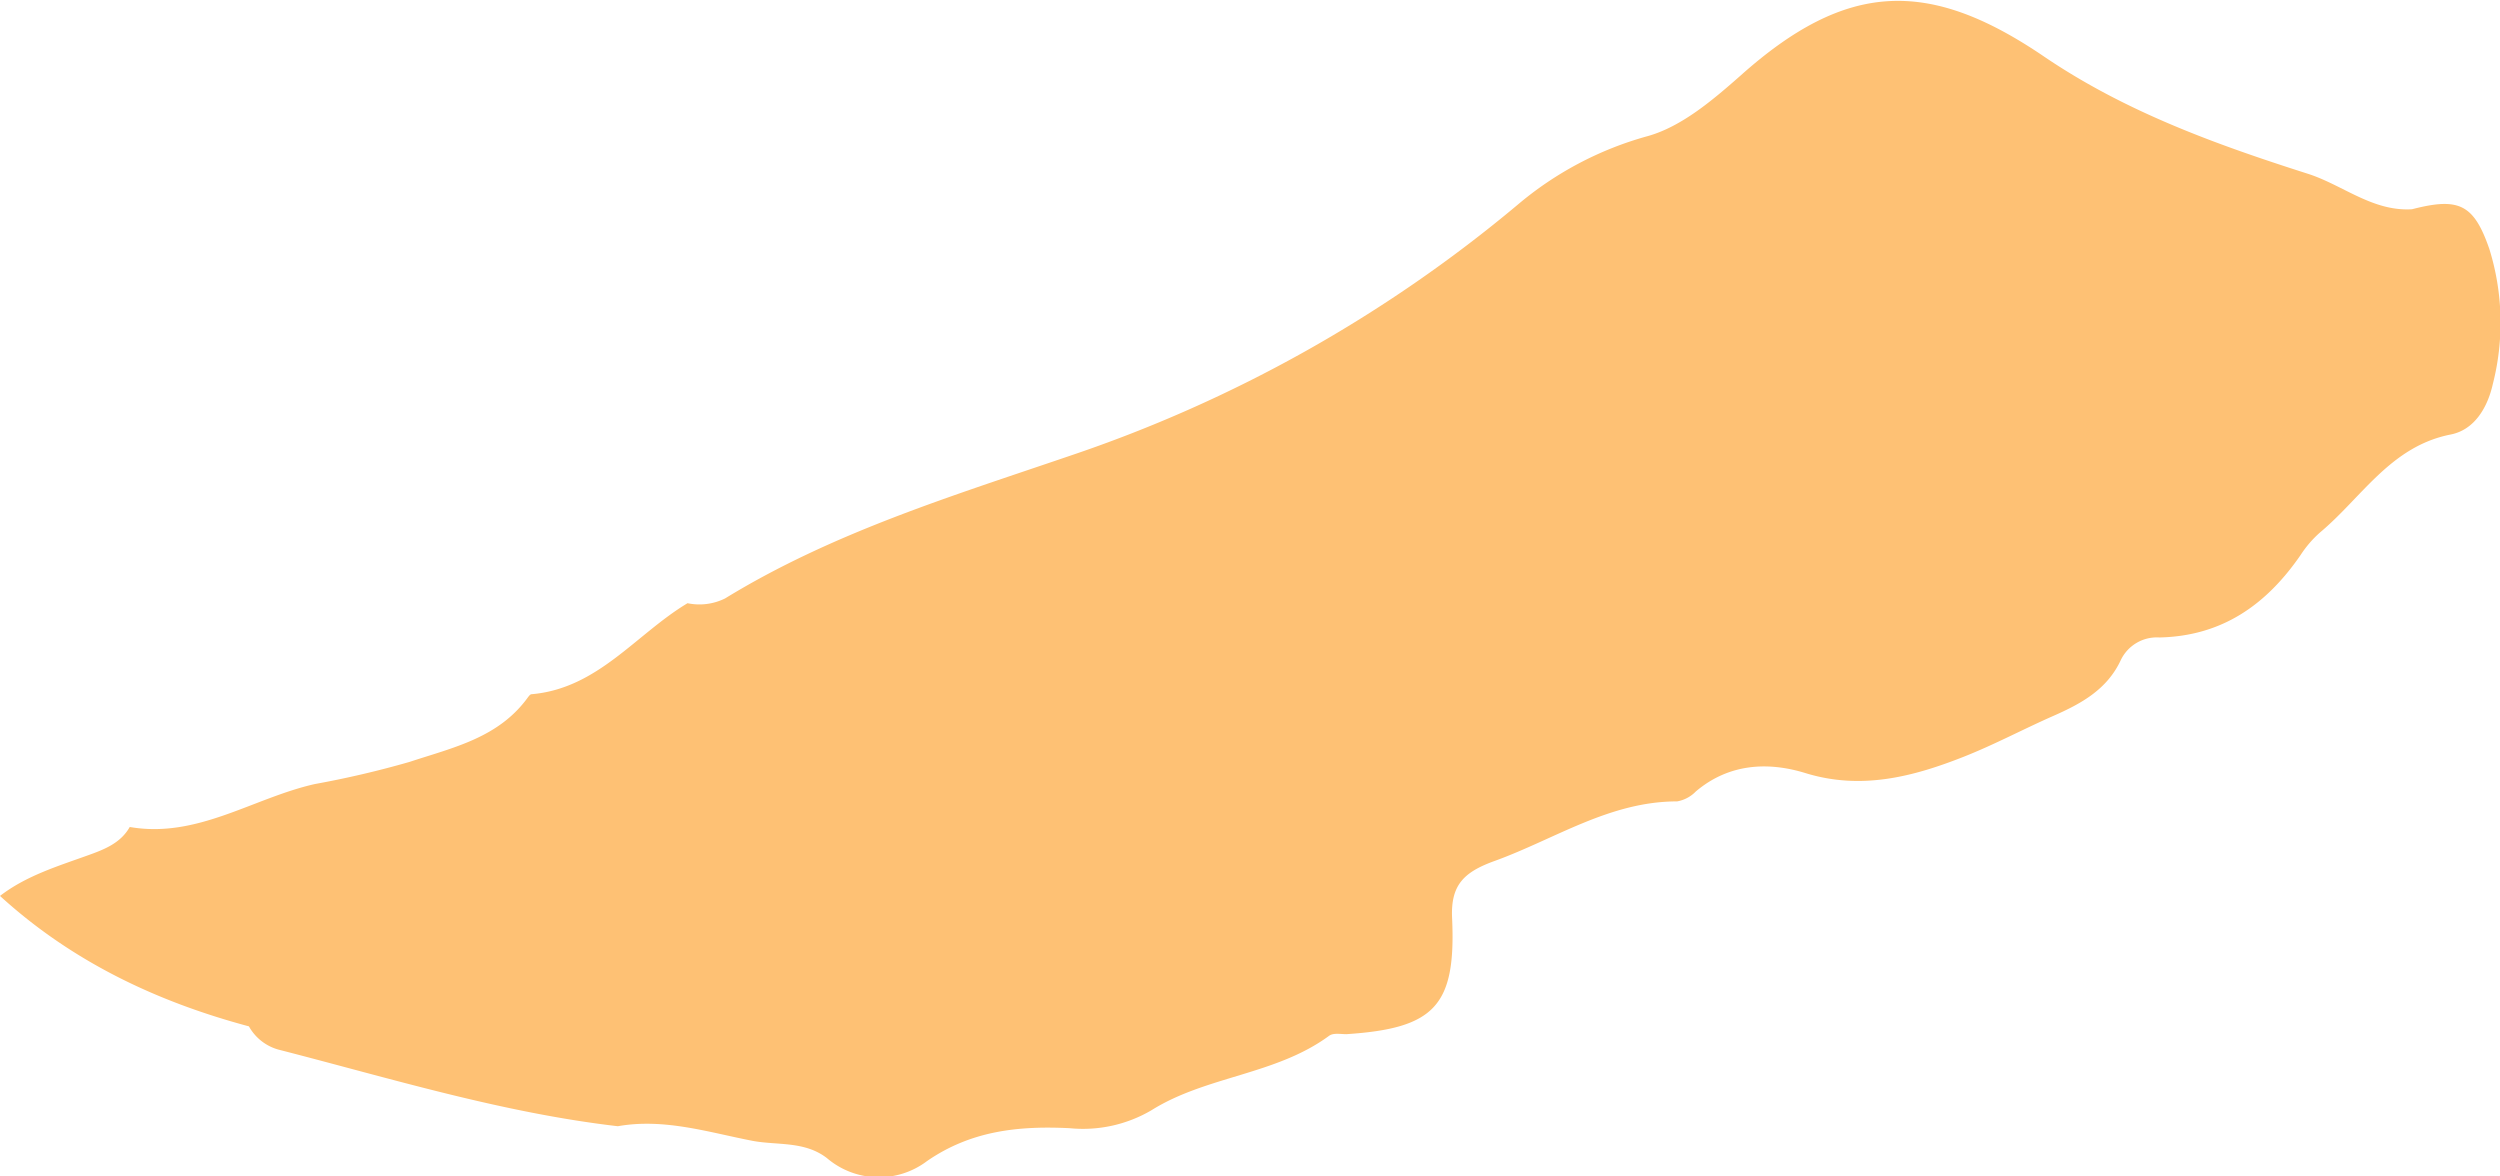 <svg xmlns="http://www.w3.org/2000/svg" viewBox="0 0 291.15 137"><defs><style>.cls-1{fill:#fec174;}</style></defs><g id="Calque_2" data-name="Calque 2"><g id="Calque_1-2" data-name="Calque 1"><path class="cls-1" d="M0,104.34c3.07-2.36,6.7-3.45,10.27-4.74,1.84-.66,3.78-1.4,4.84-3.29,7.86,1.37,14.36-3.38,21.56-5a112.63,112.63,0,0,0,11-2.57c5.16-1.7,10.44-2.82,13.85-7.58.1-.13.24-.3.37-.31,7.74-.66,12.17-7,18.18-10.6a6.75,6.75,0,0,0,4.38-.56C97,62,110.92,57.76,124.64,53.07a161.51,161.51,0,0,0,52.1-29.22,39.79,39.79,0,0,1,15.16-8c3.95-1.11,7.57-4.2,10.75-7,12.42-11.12,22-11.38,35.42-2.25,9.49,6.44,20,10.22,30.68,13.63,4.08,1.3,7.55,4.42,12.15,4.14,5.45-1.41,7.19-.61,9,4.6a28.85,28.85,0,0,1,.41,15.77c-.61,2.72-2.13,5.31-4.89,5.86-7,1.37-10.37,7.35-15.23,11.41a12.82,12.82,0,0,0-2.27,2.64c-4,5.8-9.15,9.43-16.44,9.59a4.65,4.65,0,0,0-4.49,2.63c-1.59,3.42-4.59,5.07-7.87,6.51-3.49,1.54-6.9,3.36-10.42,4.75-5.85,2.31-11.92,3.92-18.45,1.9-4.39-1.35-8.92-1.1-12.75,2.14a4,4,0,0,1-2.18,1.16c-7.86,0-14.21,4.38-21.21,6.92-3.61,1.3-5.17,2.79-5,6.64.47,10.23-2,12.87-12.31,13.55-.67,0-1.5-.17-2,.18-6.2,4.57-14.28,4.67-20.67,8.66a15.73,15.73,0,0,1-9.55,2.11c-5.92-.29-11.47.27-16.62,3.83a9.31,9.31,0,0,1-11.66-.35c-2.6-2-5.75-1.47-8.62-2-5.17-1-10.32-2.67-15.73-1.71-13.5-1.57-26.45-5.57-39.55-8.93a5.67,5.67,0,0,1-3.41-2.7C18.15,116.63,8.32,111.93,0,104.34Z"/></g></g></svg>
